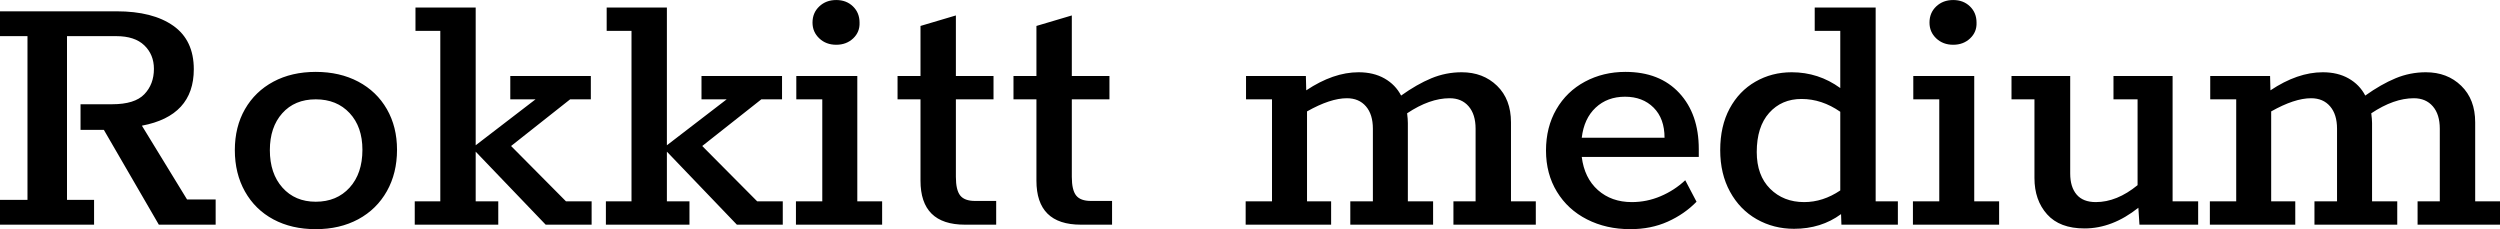 <svg xmlns="http://www.w3.org/2000/svg" viewBox="2.952 57.016 478.296 43.848"><path d="M2.95 100L2.95 95.25L8.21 95.25L8.21 63.93L2.95 63.93L2.95 59.18L25.27 59.18Q32.18 59.18 36.11 61.95Q40.03 64.72 40.03 70.26L40.03 70.26Q40.03 79.19 30.10 81.06L30.10 81.06L38.74 95.18L44.21 95.18L44.21 100L33.34 100L22.82 81.86L18.36 81.86L18.36 76.96L24.41 76.96Q28.73 76.96 30.56 75.05Q32.40 73.14 32.40 70.19L32.40 70.19Q32.40 67.46 30.56 65.69Q28.73 63.93 25.20 63.93L25.20 63.93L15.77 63.93L15.77 95.25L20.95 95.25L20.95 100L2.95 100ZM63.36 100.86Q58.75 100.86 55.26 98.99Q51.77 97.12 49.82 93.66Q47.88 90.21 47.88 85.74L47.88 85.74Q47.88 81.28 49.82 77.90Q51.77 74.51 55.26 72.64Q58.75 70.77 63.36 70.77L63.36 70.77Q67.97 70.77 71.50 72.64Q75.02 74.51 76.97 77.90Q78.91 81.28 78.91 85.67L78.91 85.67Q78.91 90.14 76.97 93.59Q75.02 97.05 71.50 98.96Q67.97 100.86 63.36 100.86L63.36 100.86ZM63.36 95.61Q67.39 95.61 69.84 92.91Q72.29 90.21 72.29 85.67L72.29 85.67Q72.29 81.28 69.84 78.65Q67.39 76.02 63.36 76.02L63.36 76.02Q59.33 76.02 56.95 78.69Q54.58 81.35 54.58 85.74L54.58 85.74Q54.58 90.21 56.99 92.91Q59.40 95.61 63.36 95.61L63.36 95.61ZM98.28 100L82.30 100L82.30 95.54L87.19 95.54L87.19 62.92L82.44 62.92L82.44 58.46L93.96 58.46L93.96 84.81L105.41 76.02L100.58 76.02L100.58 71.56L115.99 71.56L115.99 76.02L112.03 76.02L100.73 84.95L111.24 95.54L116.14 95.54L116.14 100L107.35 100L93.96 86.03L93.96 95.54L98.28 95.54L98.28 100ZM134.86 100L118.87 100L118.87 95.54L123.77 95.54L123.77 62.92L119.02 62.92L119.02 58.46L130.54 58.46L130.54 84.81L141.98 76.02L137.16 76.02L137.16 71.56L152.57 71.56L152.57 76.02L148.61 76.02L137.30 84.95L147.82 95.54L152.71 95.54L152.71 100L143.93 100L130.54 86.03L130.54 95.54L134.86 95.54L134.86 100ZM162.94 65.58Q160.99 65.58 159.70 64.36Q158.40 63.14 158.40 61.34L158.40 61.34Q158.40 59.46 159.70 58.24Q160.99 57.02 162.94 57.02L162.94 57.02Q164.88 57.02 166.14 58.24Q167.40 59.46 167.40 61.34L167.40 61.34Q167.47 63.14 166.18 64.36Q164.88 65.58 162.94 65.58L162.94 65.58ZM171.72 100L155.23 100L155.23 95.54L160.27 95.54L160.27 76.02L155.30 76.02L155.30 71.56L166.97 71.56L166.97 95.54L171.72 95.54L171.72 100ZM187.56 100Q179.06 100 179.06 91.58L179.06 91.58L179.06 76.02L174.67 76.02L174.67 71.56L179.06 71.56L179.06 61.98L185.83 59.97L185.83 71.56L193.03 71.56L193.03 76.02L185.83 76.02L185.83 90.86Q185.83 93.38 186.66 94.42Q187.49 95.46 189.50 95.46L189.50 95.46L193.54 95.46L193.54 100L187.56 100ZM209.74 100Q201.24 100 201.24 91.58L201.24 91.58L201.24 76.02L196.85 76.02L196.85 71.56L201.24 71.56L201.24 61.98L208.01 59.97L208.01 71.56L215.21 71.56L215.21 76.02L208.01 76.02L208.01 90.86Q208.01 93.38 208.84 94.42Q209.66 95.46 211.68 95.46L211.68 95.46L215.71 95.46L215.71 100L209.74 100ZM292.03 95.54L296.78 95.54L296.78 100L281.02 100L281.02 95.54L285.26 95.54L285.26 81.64Q285.26 78.90 283.93 77.36Q282.60 75.81 280.30 75.81L280.30 75.81Q276.48 75.81 272.16 78.69L272.16 78.69Q272.30 79.84 272.30 80.56L272.30 80.56L272.30 95.54L277.13 95.54L277.13 100L261.29 100L261.29 95.54L265.61 95.54L265.61 81.64Q265.61 78.90 264.28 77.36Q262.94 75.81 260.64 75.81L260.64 75.81Q257.47 75.81 253.01 78.33L253.01 78.33L253.01 95.54L257.62 95.54L257.62 100L241.27 100L241.27 95.54L246.31 95.54L246.31 76.02L241.34 76.02L241.34 71.56L252.79 71.56L252.86 74.30Q258.05 70.84 262.87 70.84L262.87 70.84Q265.75 70.84 267.84 72.03Q269.93 73.22 271.01 75.30L271.01 75.30Q274.03 73.14 276.80 71.99Q279.58 70.84 282.60 70.84L282.60 70.84Q286.70 70.84 289.37 73.43Q292.03 76.02 292.03 80.42L292.03 80.42L292.03 95.54ZM327.96 85.53L327.96 87.04L305.57 87.04Q306.07 91.07 308.66 93.38Q311.26 95.68 315.14 95.68L315.14 95.68Q318.02 95.68 320.65 94.56Q323.28 93.45 325.37 91.50L325.37 91.50L327.53 95.61Q325.22 97.98 322.02 99.42Q318.82 100.86 314.86 100.86L314.86 100.86Q310.25 100.86 306.58 98.99Q302.90 97.12 300.82 93.70Q298.73 90.28 298.73 85.82L298.73 85.82Q298.73 81.35 300.71 77.93Q302.69 74.51 306.18 72.64Q309.67 70.77 313.92 70.77L313.92 70.77Q320.47 70.77 324.22 74.80Q327.96 78.83 327.96 85.53L327.96 85.53ZM305.57 83.37L321.41 83.37Q321.41 79.70 319.32 77.61Q317.23 75.52 313.85 75.52L313.85 75.52Q310.46 75.52 308.23 77.61Q306 79.70 305.57 83.37L305.57 83.37ZM361.80 95.54L366.05 95.54L366.05 100L355.25 100L355.18 97.98Q351.36 100.79 346.18 100.79L346.18 100.79Q342.29 100.79 339.05 98.96Q335.81 97.12 333.94 93.70Q332.06 90.28 332.06 85.74L332.06 85.74Q332.06 81.14 333.86 77.79Q335.66 74.44 338.80 72.64Q341.93 70.84 345.74 70.84L345.74 70.84Q350.86 70.84 355.03 73.86L355.03 73.86L355.03 62.92L350.14 62.92L350.14 58.46L361.80 58.46L361.80 95.54ZM339.05 86.10Q339.05 90.57 341.60 93.12Q344.16 95.68 348.12 95.68L348.12 95.68Q351.72 95.68 355.03 93.45L355.03 93.45L355.03 78.40Q351.50 75.95 347.62 75.95L347.62 75.95Q343.80 75.95 341.42 78.62Q339.05 81.28 339.05 86.10L339.05 86.10ZM376.63 65.58Q374.69 65.58 373.39 64.36Q372.10 63.14 372.10 61.34L372.10 61.34Q372.10 59.46 373.39 58.24Q374.69 57.02 376.63 57.02L376.63 57.02Q378.58 57.02 379.84 58.24Q381.10 59.46 381.10 61.34L381.10 61.34Q381.17 63.14 379.87 64.36Q378.58 65.58 376.63 65.58L376.63 65.58ZM385.42 100L368.93 100L368.93 95.54L373.97 95.54L373.97 76.02L369 76.02L369 71.56L380.66 71.56L380.66 95.54L385.42 95.54L385.42 100ZM418.61 95.54L423.50 95.54L423.50 100L412.27 100L412.06 96.76Q407.09 100.72 401.76 100.72L401.76 100.72Q397.01 100.72 394.60 98.02Q392.18 95.32 392.18 91.07L392.18 91.07L392.18 76.02L387.79 76.02L387.79 71.56L399.02 71.56L399.02 90.21Q399.02 92.80 400.25 94.24Q401.47 95.68 403.92 95.68L403.92 95.68Q407.95 95.68 411.91 92.44L411.91 92.44L411.91 76.02L407.30 76.02L407.30 71.56L418.61 71.56L418.61 95.54ZM476.50 95.54L481.25 95.54L481.25 100L465.48 100L465.48 95.54L469.73 95.54L469.73 81.64Q469.73 78.90 468.40 77.36Q467.06 75.81 464.76 75.81L464.76 75.81Q460.94 75.81 456.62 78.69L456.62 78.69Q456.77 79.84 456.77 80.56L456.77 80.56L456.77 95.54L461.59 95.54L461.59 100L445.75 100L445.75 95.54L450.07 95.54L450.07 81.64Q450.07 78.90 448.74 77.36Q447.41 75.81 445.10 75.81L445.10 75.81Q441.94 75.81 437.47 78.33L437.47 78.33L437.47 95.54L442.08 95.54L442.08 100L425.74 100L425.74 95.54L430.78 95.54L430.78 76.02L425.81 76.02L425.81 71.56L437.26 71.56L437.33 74.30Q442.51 70.84 447.34 70.84L447.34 70.84Q450.22 70.84 452.30 72.03Q454.39 73.22 455.47 75.30L455.47 75.30Q458.50 73.14 461.27 71.99Q464.04 70.84 467.06 70.84L467.06 70.84Q471.17 70.84 473.83 73.43Q476.50 76.02 476.50 80.42L476.50 80.42L476.50 95.54Z"/></svg>